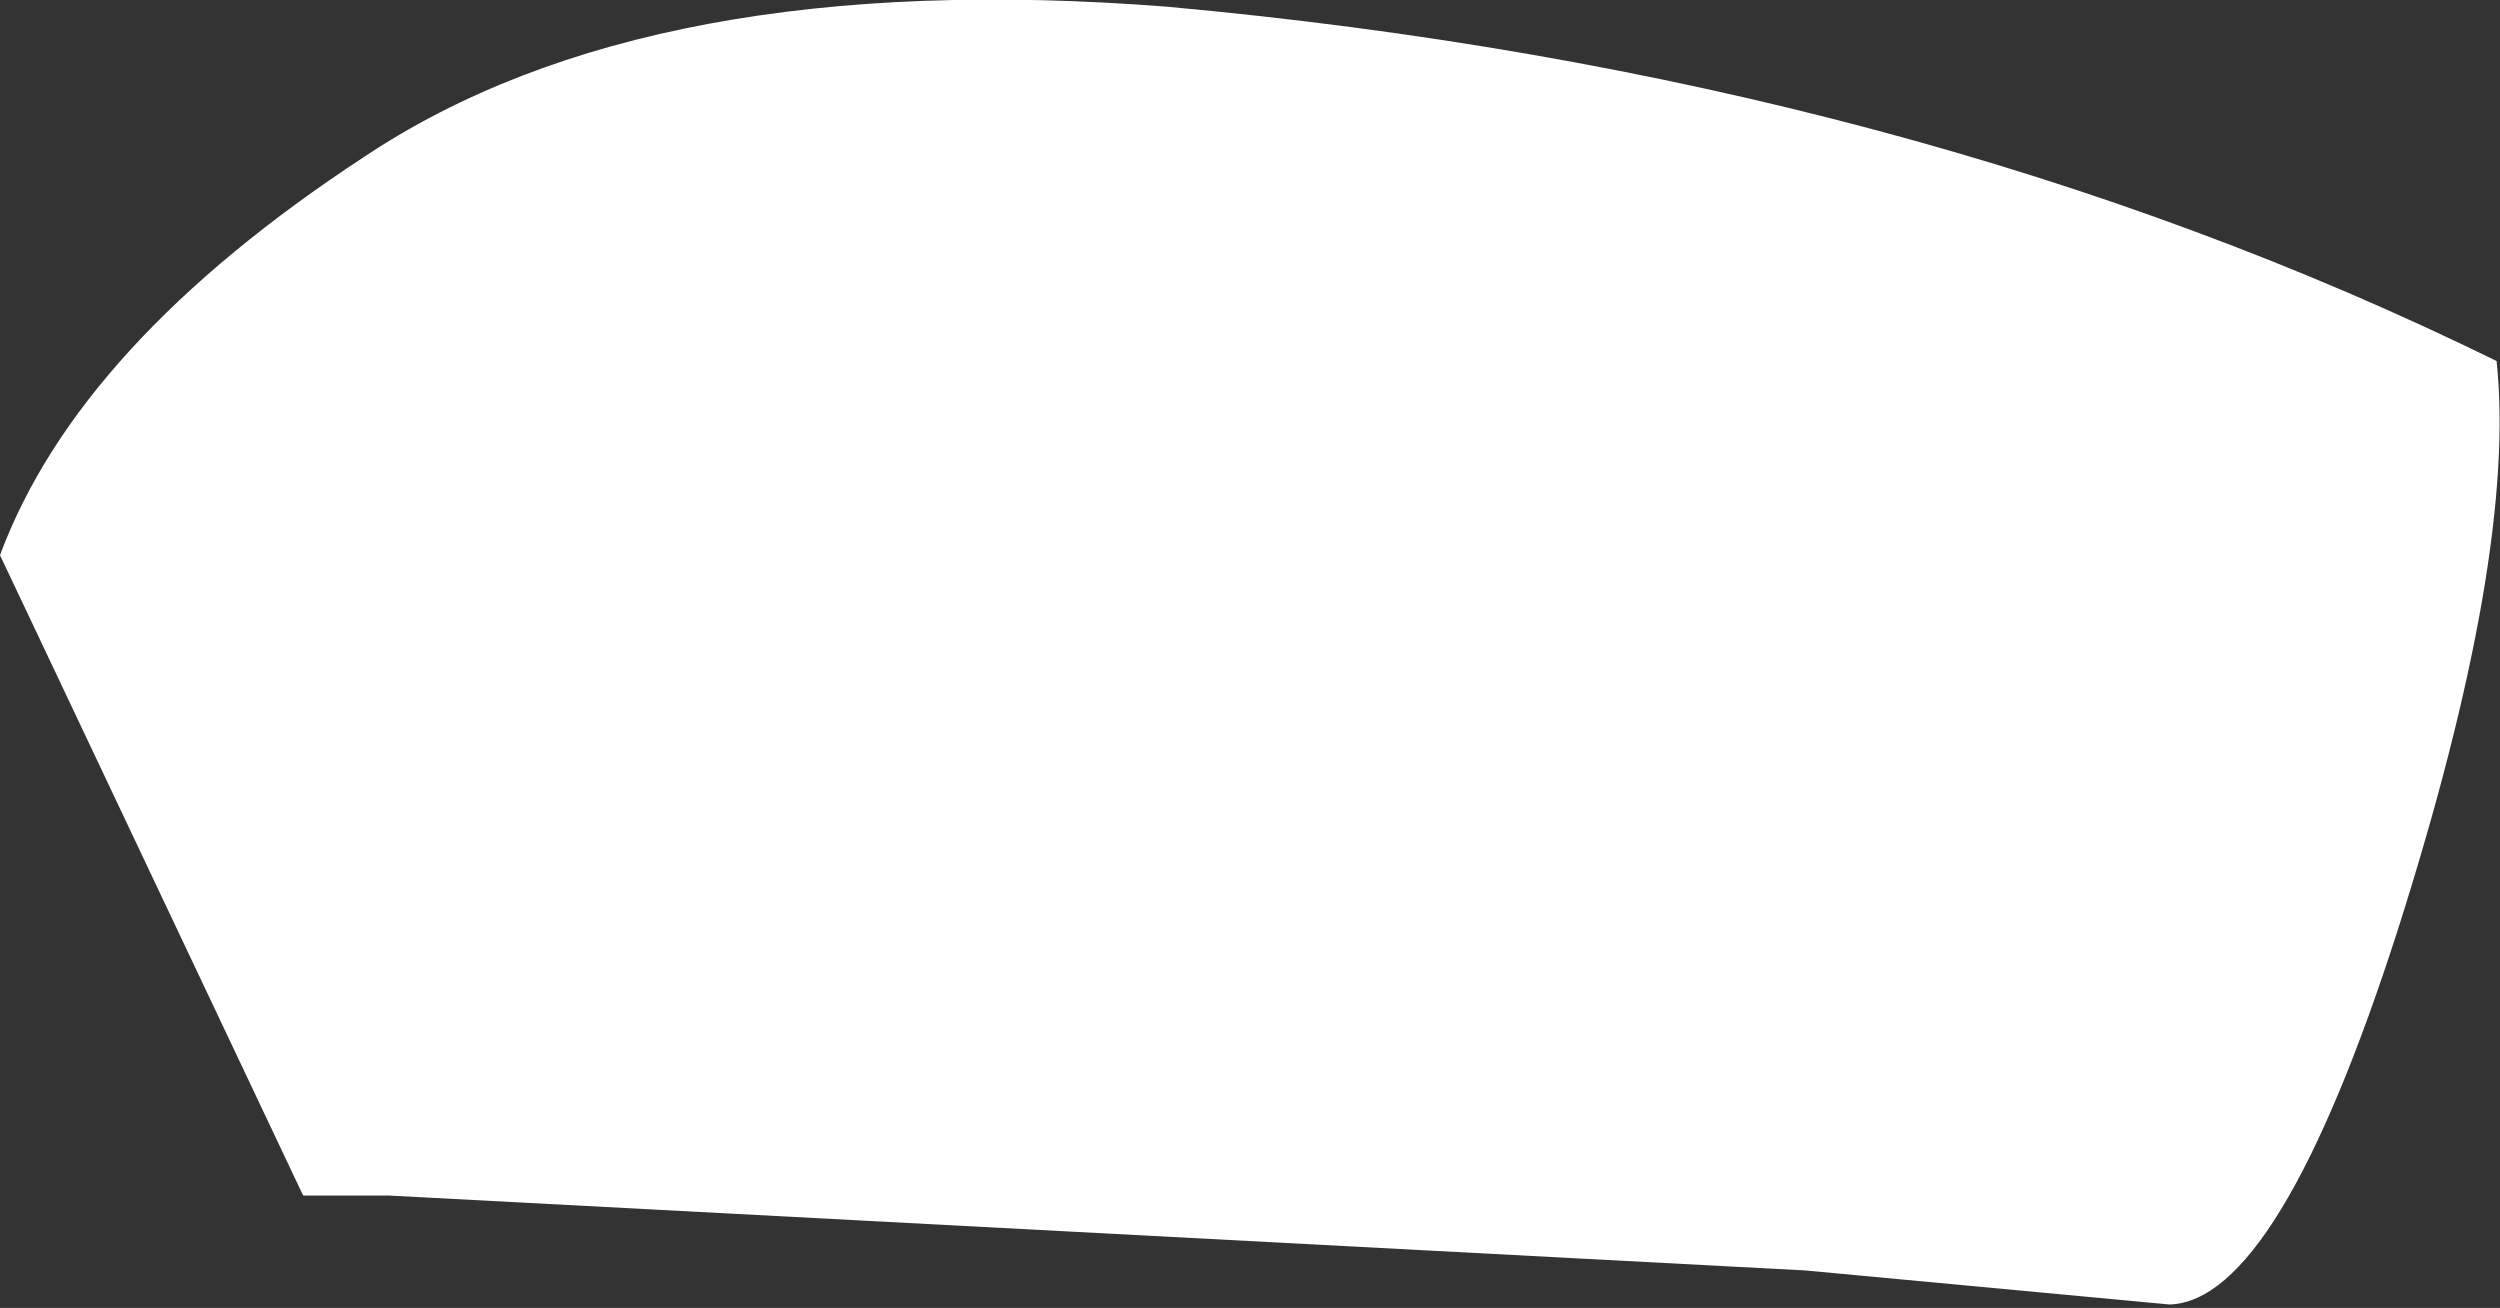 <?xml version="1.0" encoding="UTF-8" standalone="no"?>
<svg xmlns:xlink="http://www.w3.org/1999/xlink" height="19.2px" width="36.7px" xmlns="http://www.w3.org/2000/svg">
  <rect width="100%" height="100%" fill="#333333" stroke="none"/>
  <g transform="matrix(1.0, 0.0, 0.0, 1.0, 9.75, 7.25)">
    <path d="M26.9 -1.95 Q27.2 0.9 25.45 6.4 23.7 11.85 22.1 11.9 L16.75 11.4 -4.05 10.3 -5.3 10.3 -9.75 0.9 Q-8.6 -2.2 -4.4 -4.95 -0.2 -7.75 7.4 -7.15 18.35 -6.15 26.9 -1.95" fill="#ffffff" fill-rule="evenodd" stroke="none"/>
  </g>
</svg>
